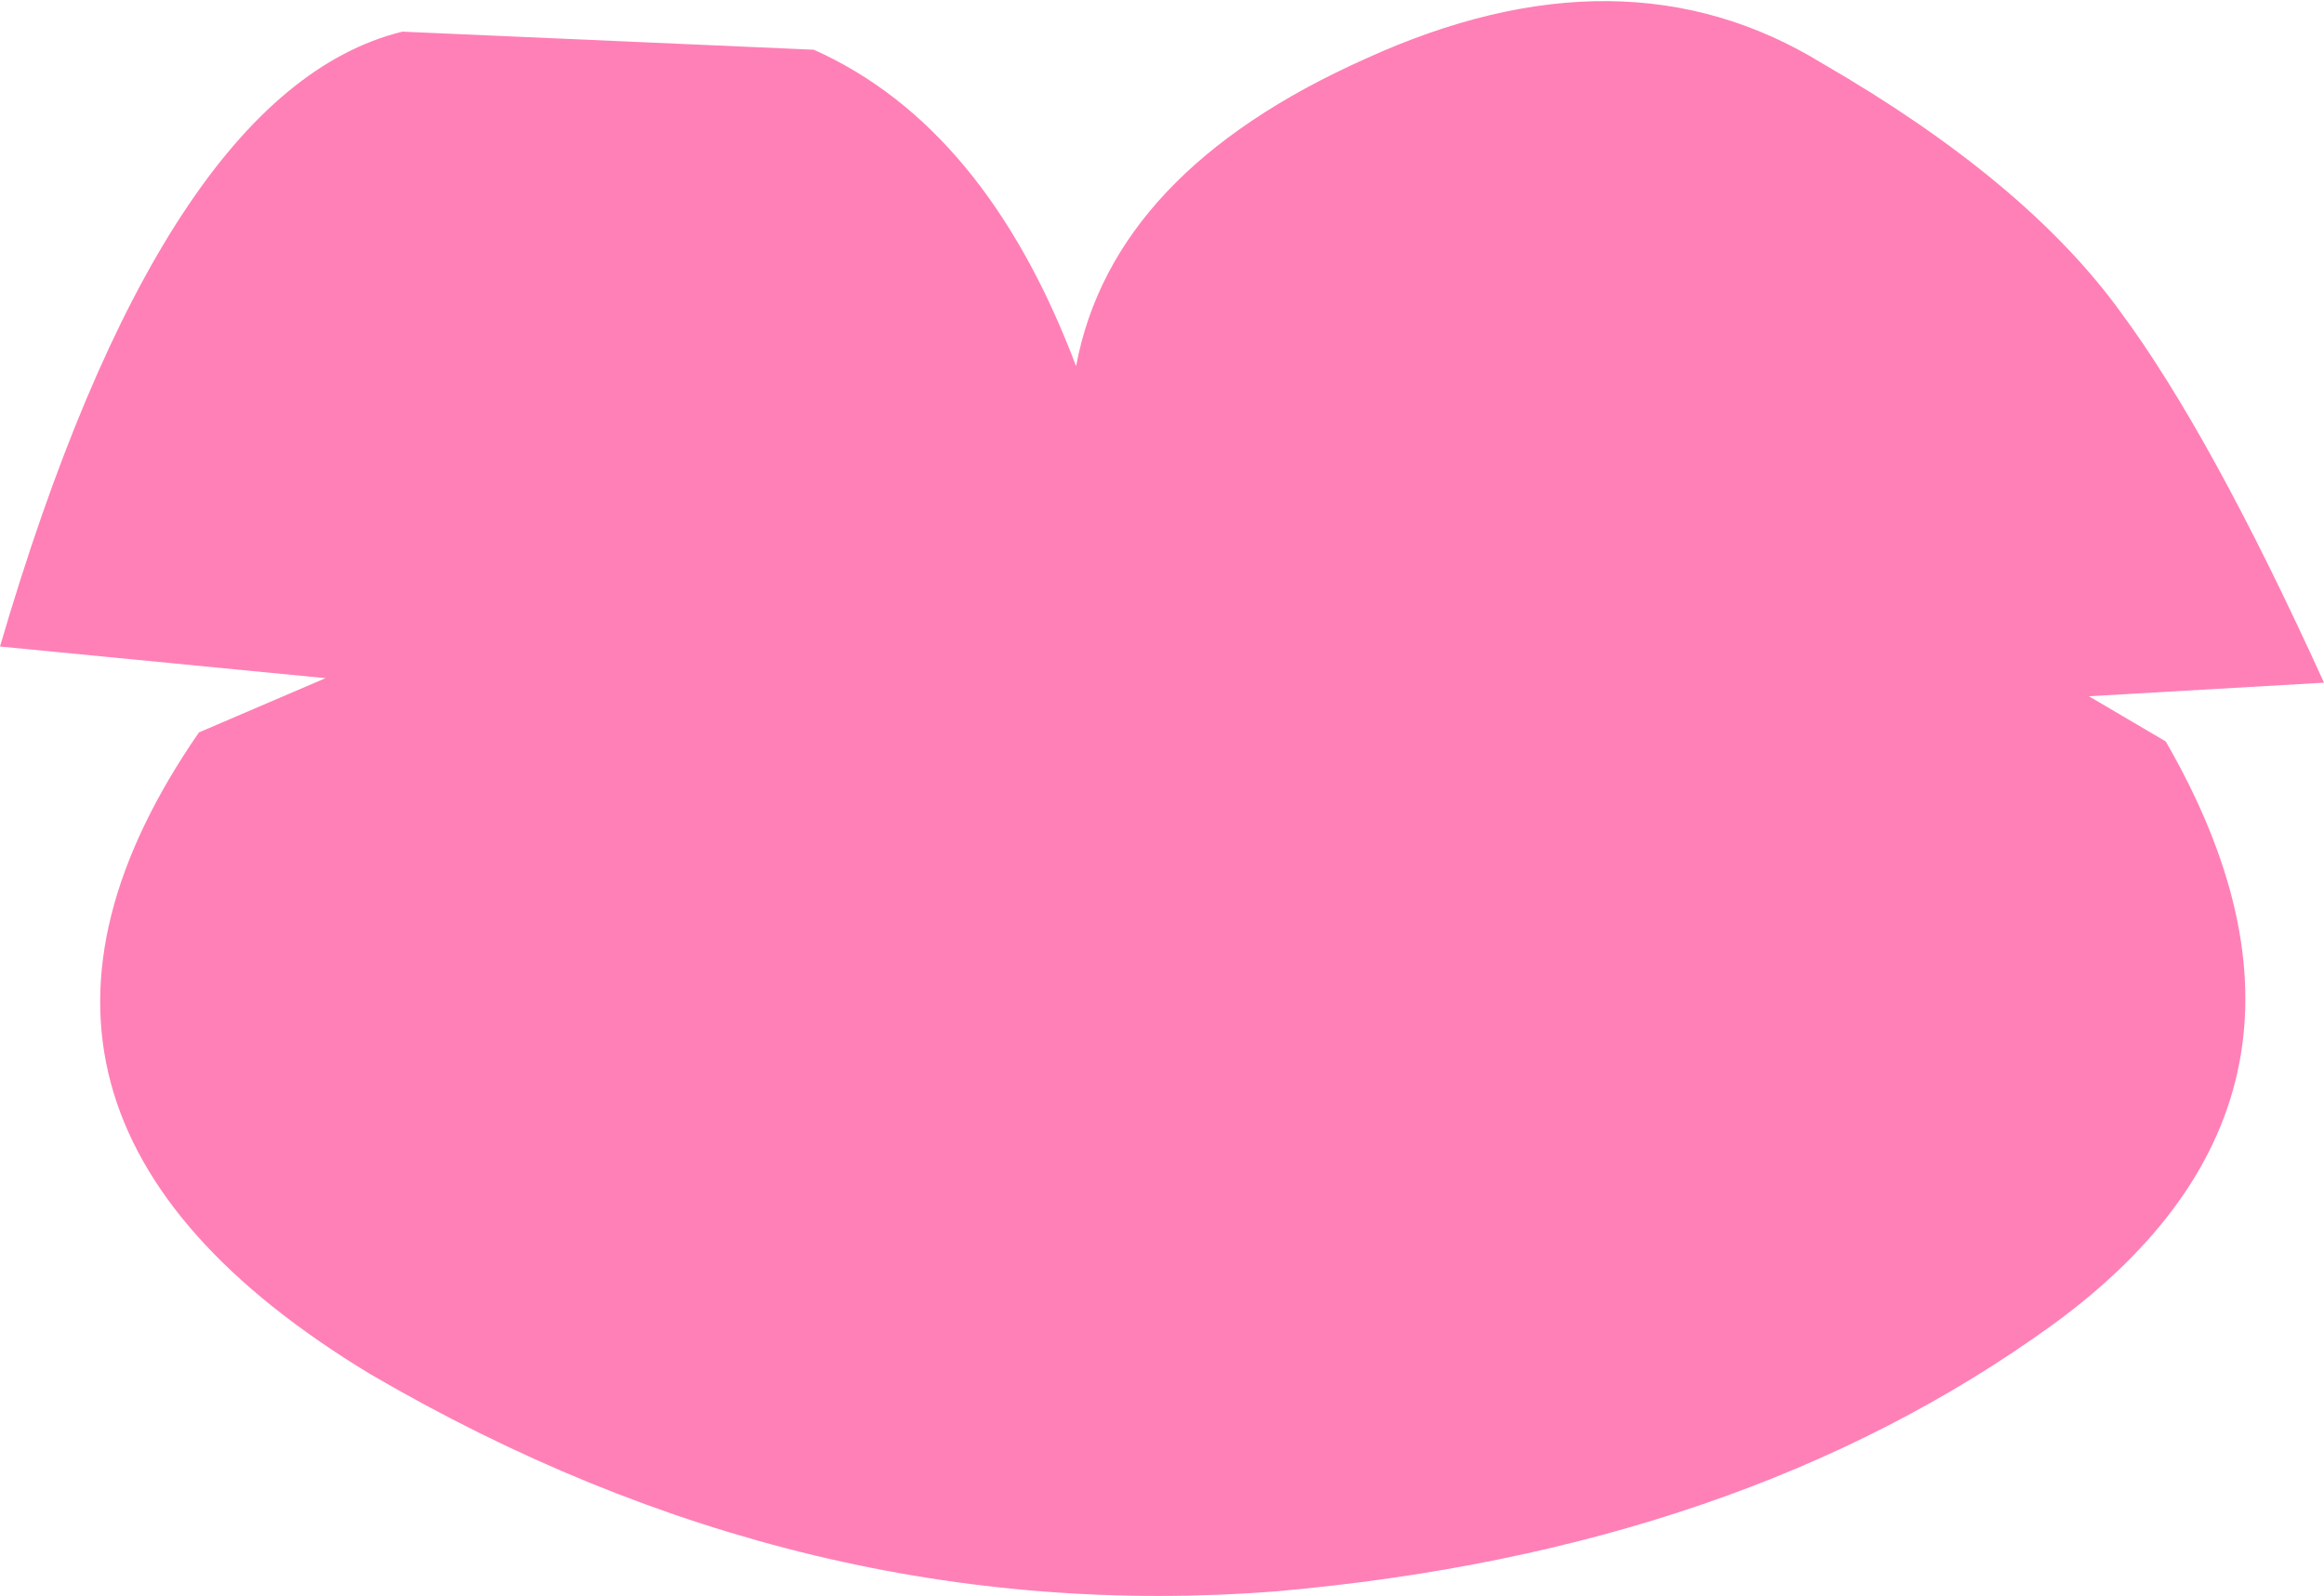 <?xml version="1.0" encoding="UTF-8" standalone="no"?>
<svg xmlns:ffdec="https://www.free-decompiler.com/flash" xmlns:xlink="http://www.w3.org/1999/xlink" ffdec:objectType="shape" height="17.65px" width="25.7px" xmlns="http://www.w3.org/2000/svg">
  <g transform="matrix(1.0, 0.0, 0.0, 1.0, 12.85, 0.0)">
    <path d="M2.25 0.65 Q5.1 -0.65 7.3 0.7 9.55 2.0 10.6 3.45 11.6 4.8 12.85 7.55 L10.25 7.7 11.1 8.2 Q13.35 12.1 9.85 14.65 6.4 17.15 1.25 17.6 -3.95 18.0 -8.75 15.2 -13.55 12.3 -10.65 8.1 L-9.25 7.5 -12.85 7.15 Q-11.05 1.0 -8.4 0.35 L-3.85 0.55 Q-1.95 1.4 -0.95 4.05 -0.55 1.9 2.25 0.65" fill="#ff80b6" fill-rule="evenodd" stroke="none"/>
  </g>
</svg>
